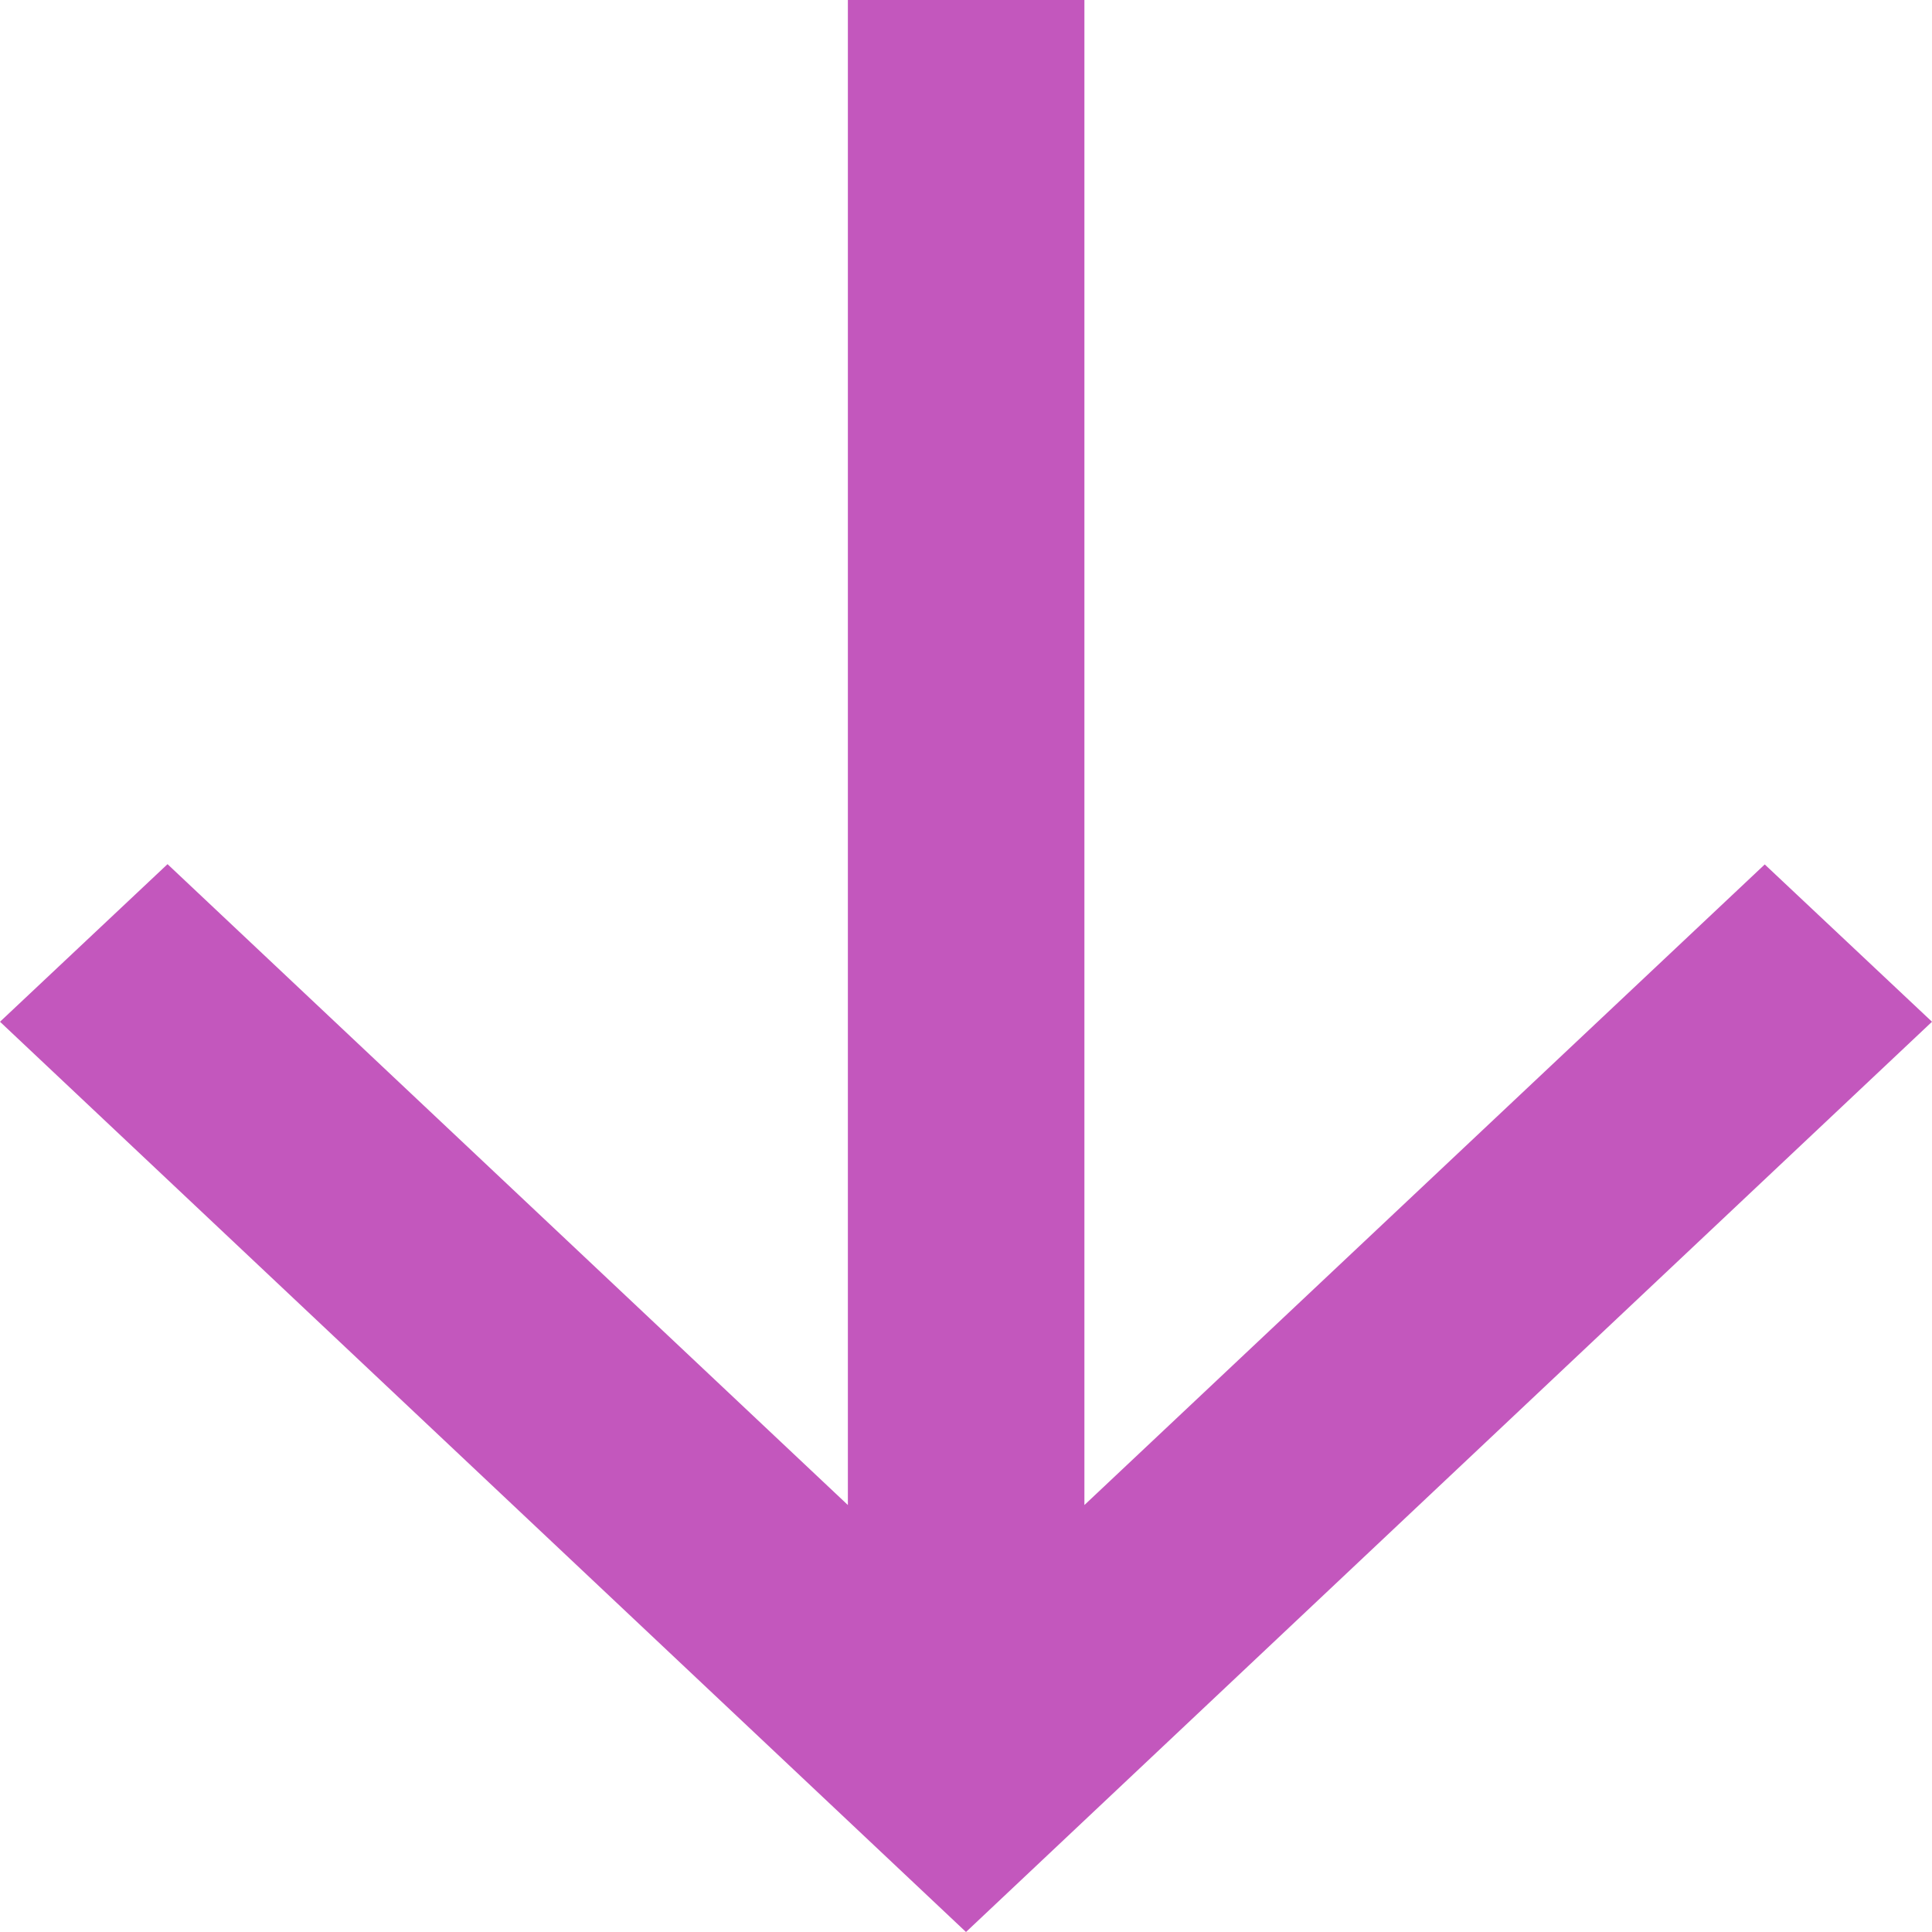 <svg xmlns="http://www.w3.org/2000/svg" width="7" height="7" viewBox="0 0 7 7"><g><g><path fill="#c357bd" d="M7 3.702l-.606-.57-2.465 2.321V-.002h-.857v5.455L.607 3.131 0 3.702 3.5 7z"/></g></g></svg>